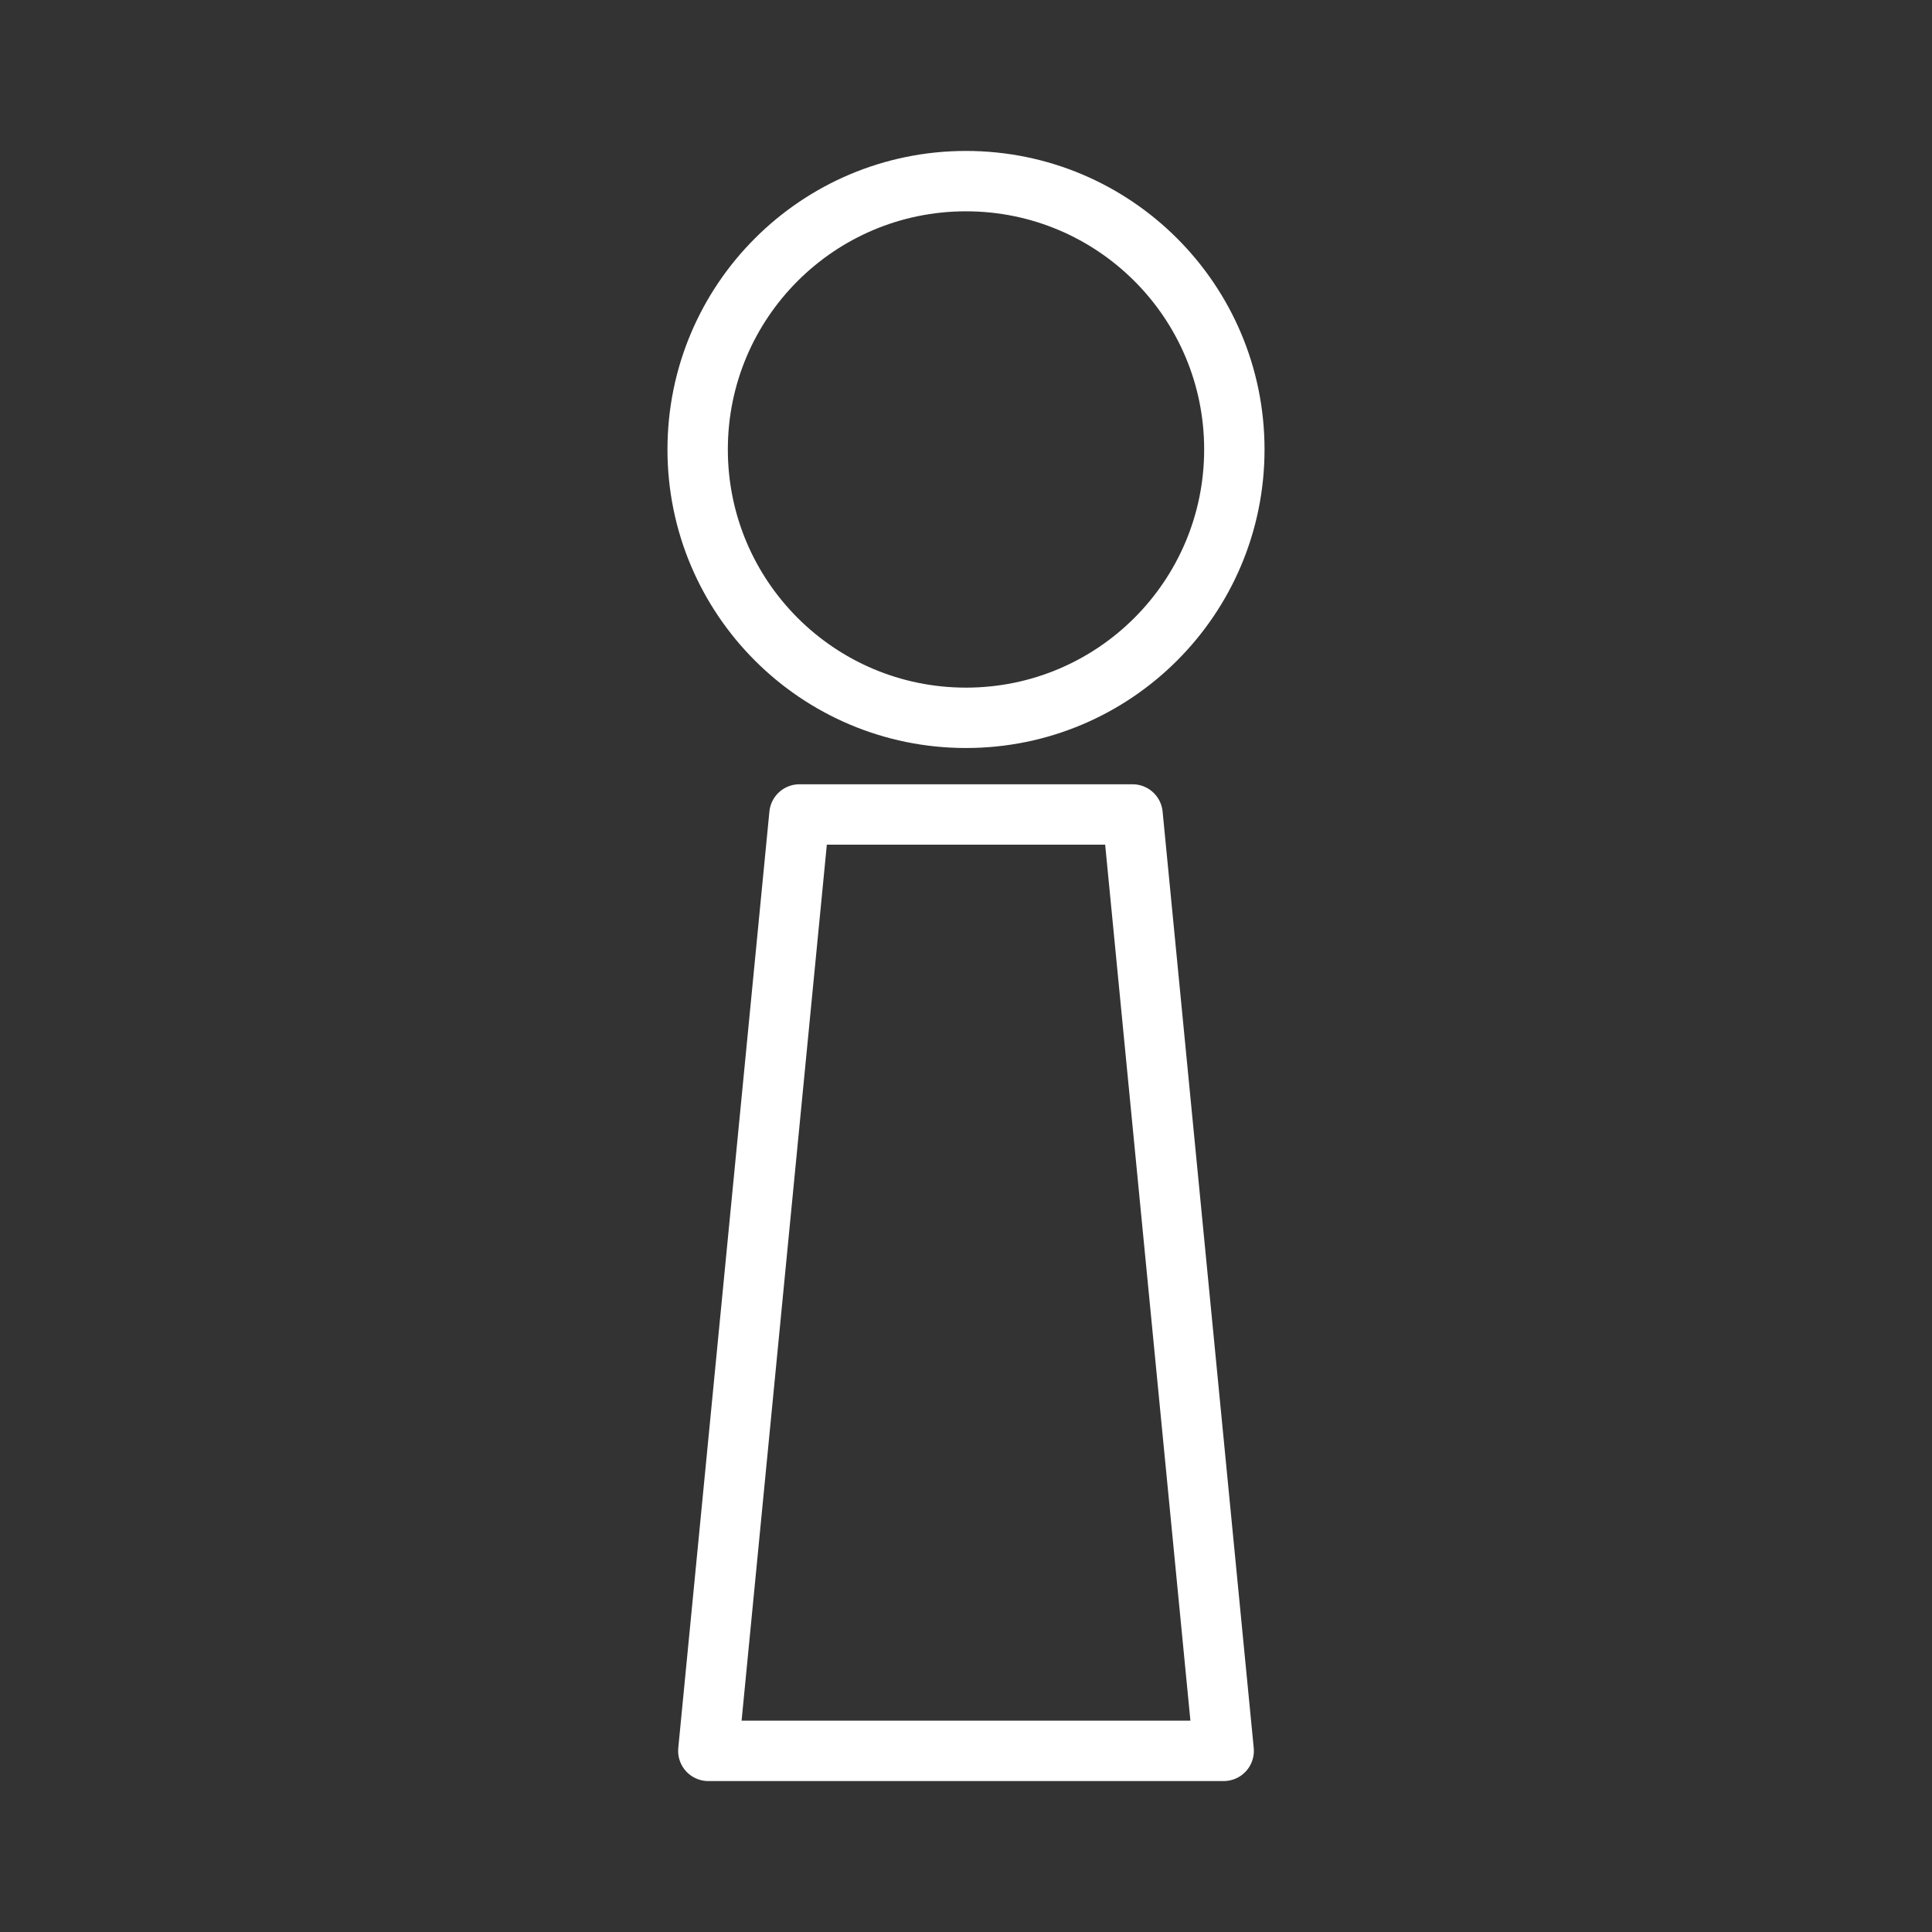 <ns0:svg xmlns:ns0="http://www.w3.org/2000/svg" id="a" viewBox="0 0 48 48" style="stroke-width:1.5px"><ns0:rect x="0" y="0" width="48" height="48" fill="#333333" stroke="none"/><ns0:defs style="stroke-width:1.5px"><ns0:style style="stroke-width:1.5px">.b{fill:none;stroke:#fff;stroke-linecap:round;stroke-linejoin:round;}</ns0:style></ns0:defs><ns0:circle class="b" cx="24" cy="11.167" r="6.667" style="stroke-width:1.5px" /><ns0:polygon class="b" points="30.402 43.5 17.598 43.5 19.862 20.235 28.138 20.235 30.402 43.5" style="stroke-width:1.5px" /></ns0:svg>